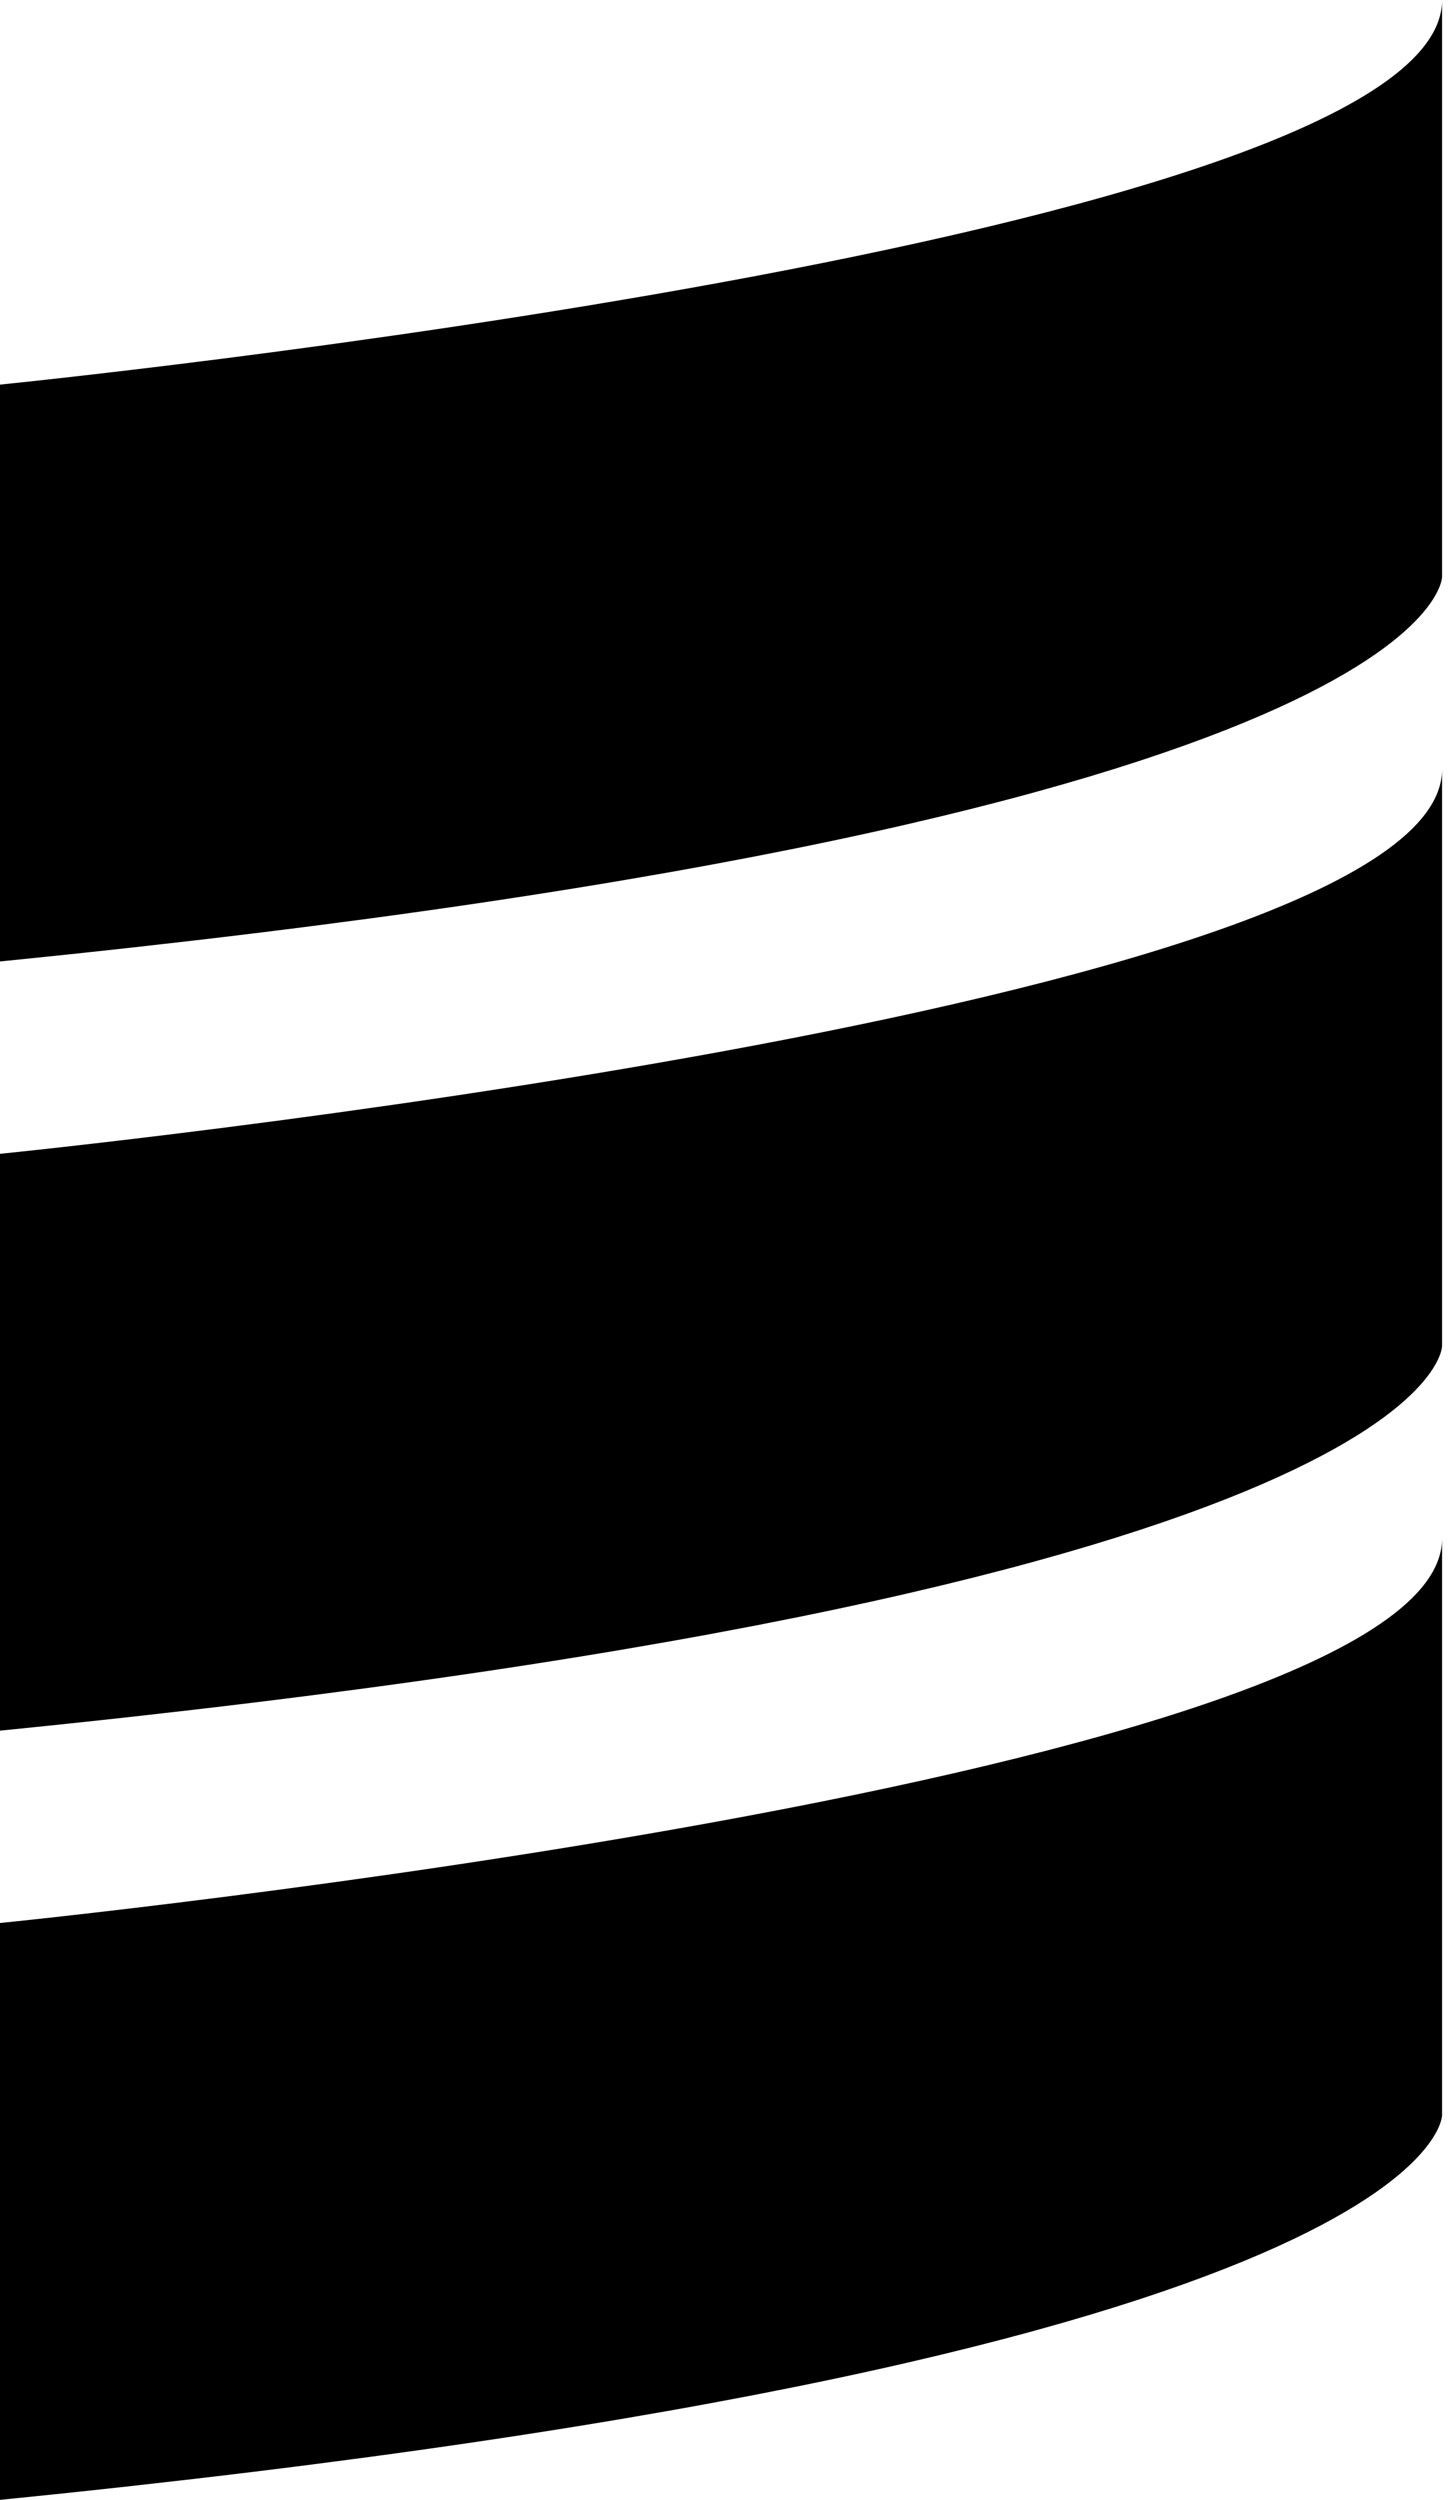 <svg version="1.1" xmlns="http://www.w3.org/2000/svg" xmlns:xlink="http://www.w3.org/1999/xlink" x="0px" y="0px" width="297px" height="512px"><path d="M0,78.771c0,0,295.375-29.532,295.375-78.771v118.146c0,0,0,49.239-295.375,78.771V78.771z M0,236.312c0,0,295.375-29.532,295.375-78.771v118.146c0,0,0,49.239-295.375,78.771V236.312z M0,393.854c0,0,295.375-29.532,295.375-78.771v118.146c0,0,0,49.239-295.375,78.771V393.854z"/></svg>
